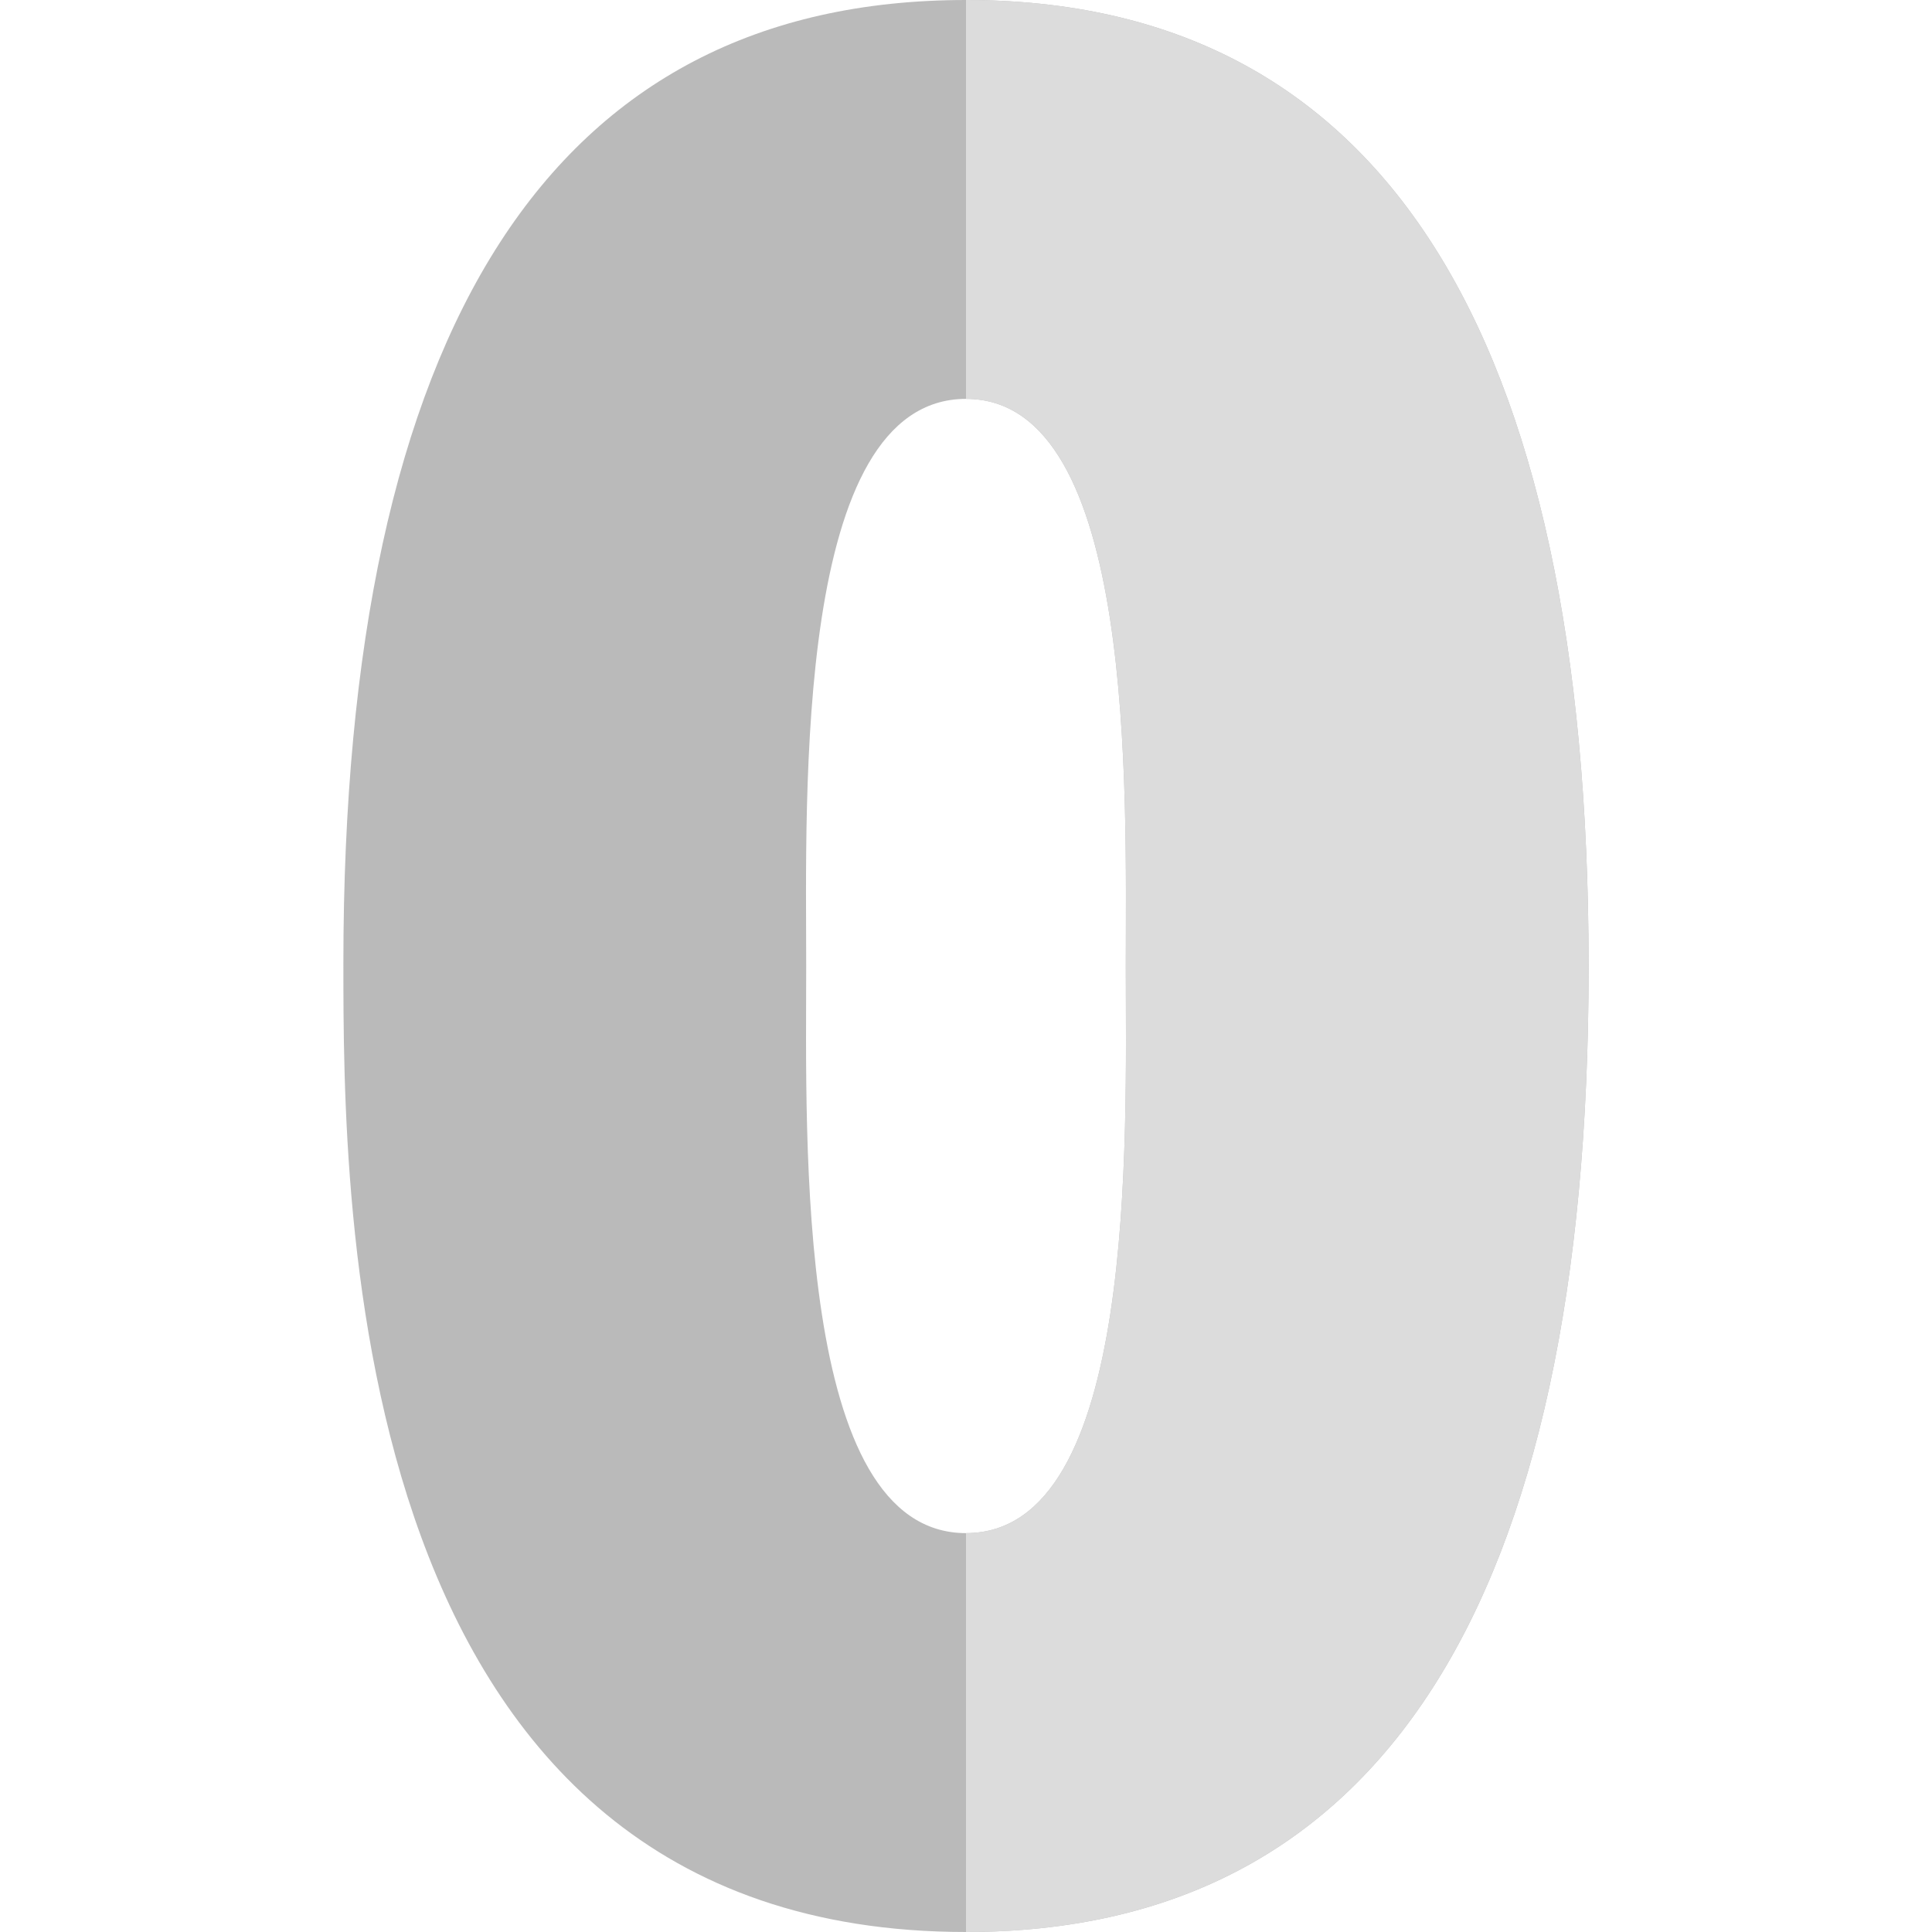 <svg id="Capa_1" enable-background="new 0 0 512 512" height="512" viewBox="0 0 512 512" width="512" xmlns="http://www.w3.org/2000/svg">
<g id="_x30__2_">
<path d="m256 0c-109.482 0-165 86.518-165 255.194 0 63.267 0 256.806 165 256.806 109.482 0 165-86.737 165-255.839 0-169.307-55.518-256.161-165-256.161zm0 105.707c45.26 0 42.349 104.904 42.349 150.454 0 45.233 3.176 150.132-42.349 150.132-45.361 0-42.349-104.514-42.349-150.132 0-45.363-3.228-150.454 42.349-150.454z" fill="#bababa"/>
<path d="m298.349 256.161c0 45.233 3.177 150.132-42.349 150.132v105.707c109.482 0 165-86.737 165-255.839 0-169.307-55.518-256.161-165-256.161v105.707c45.26 0 42.349 104.903 42.349 150.454z" fill="#dcdcdc"/>
</g></svg>